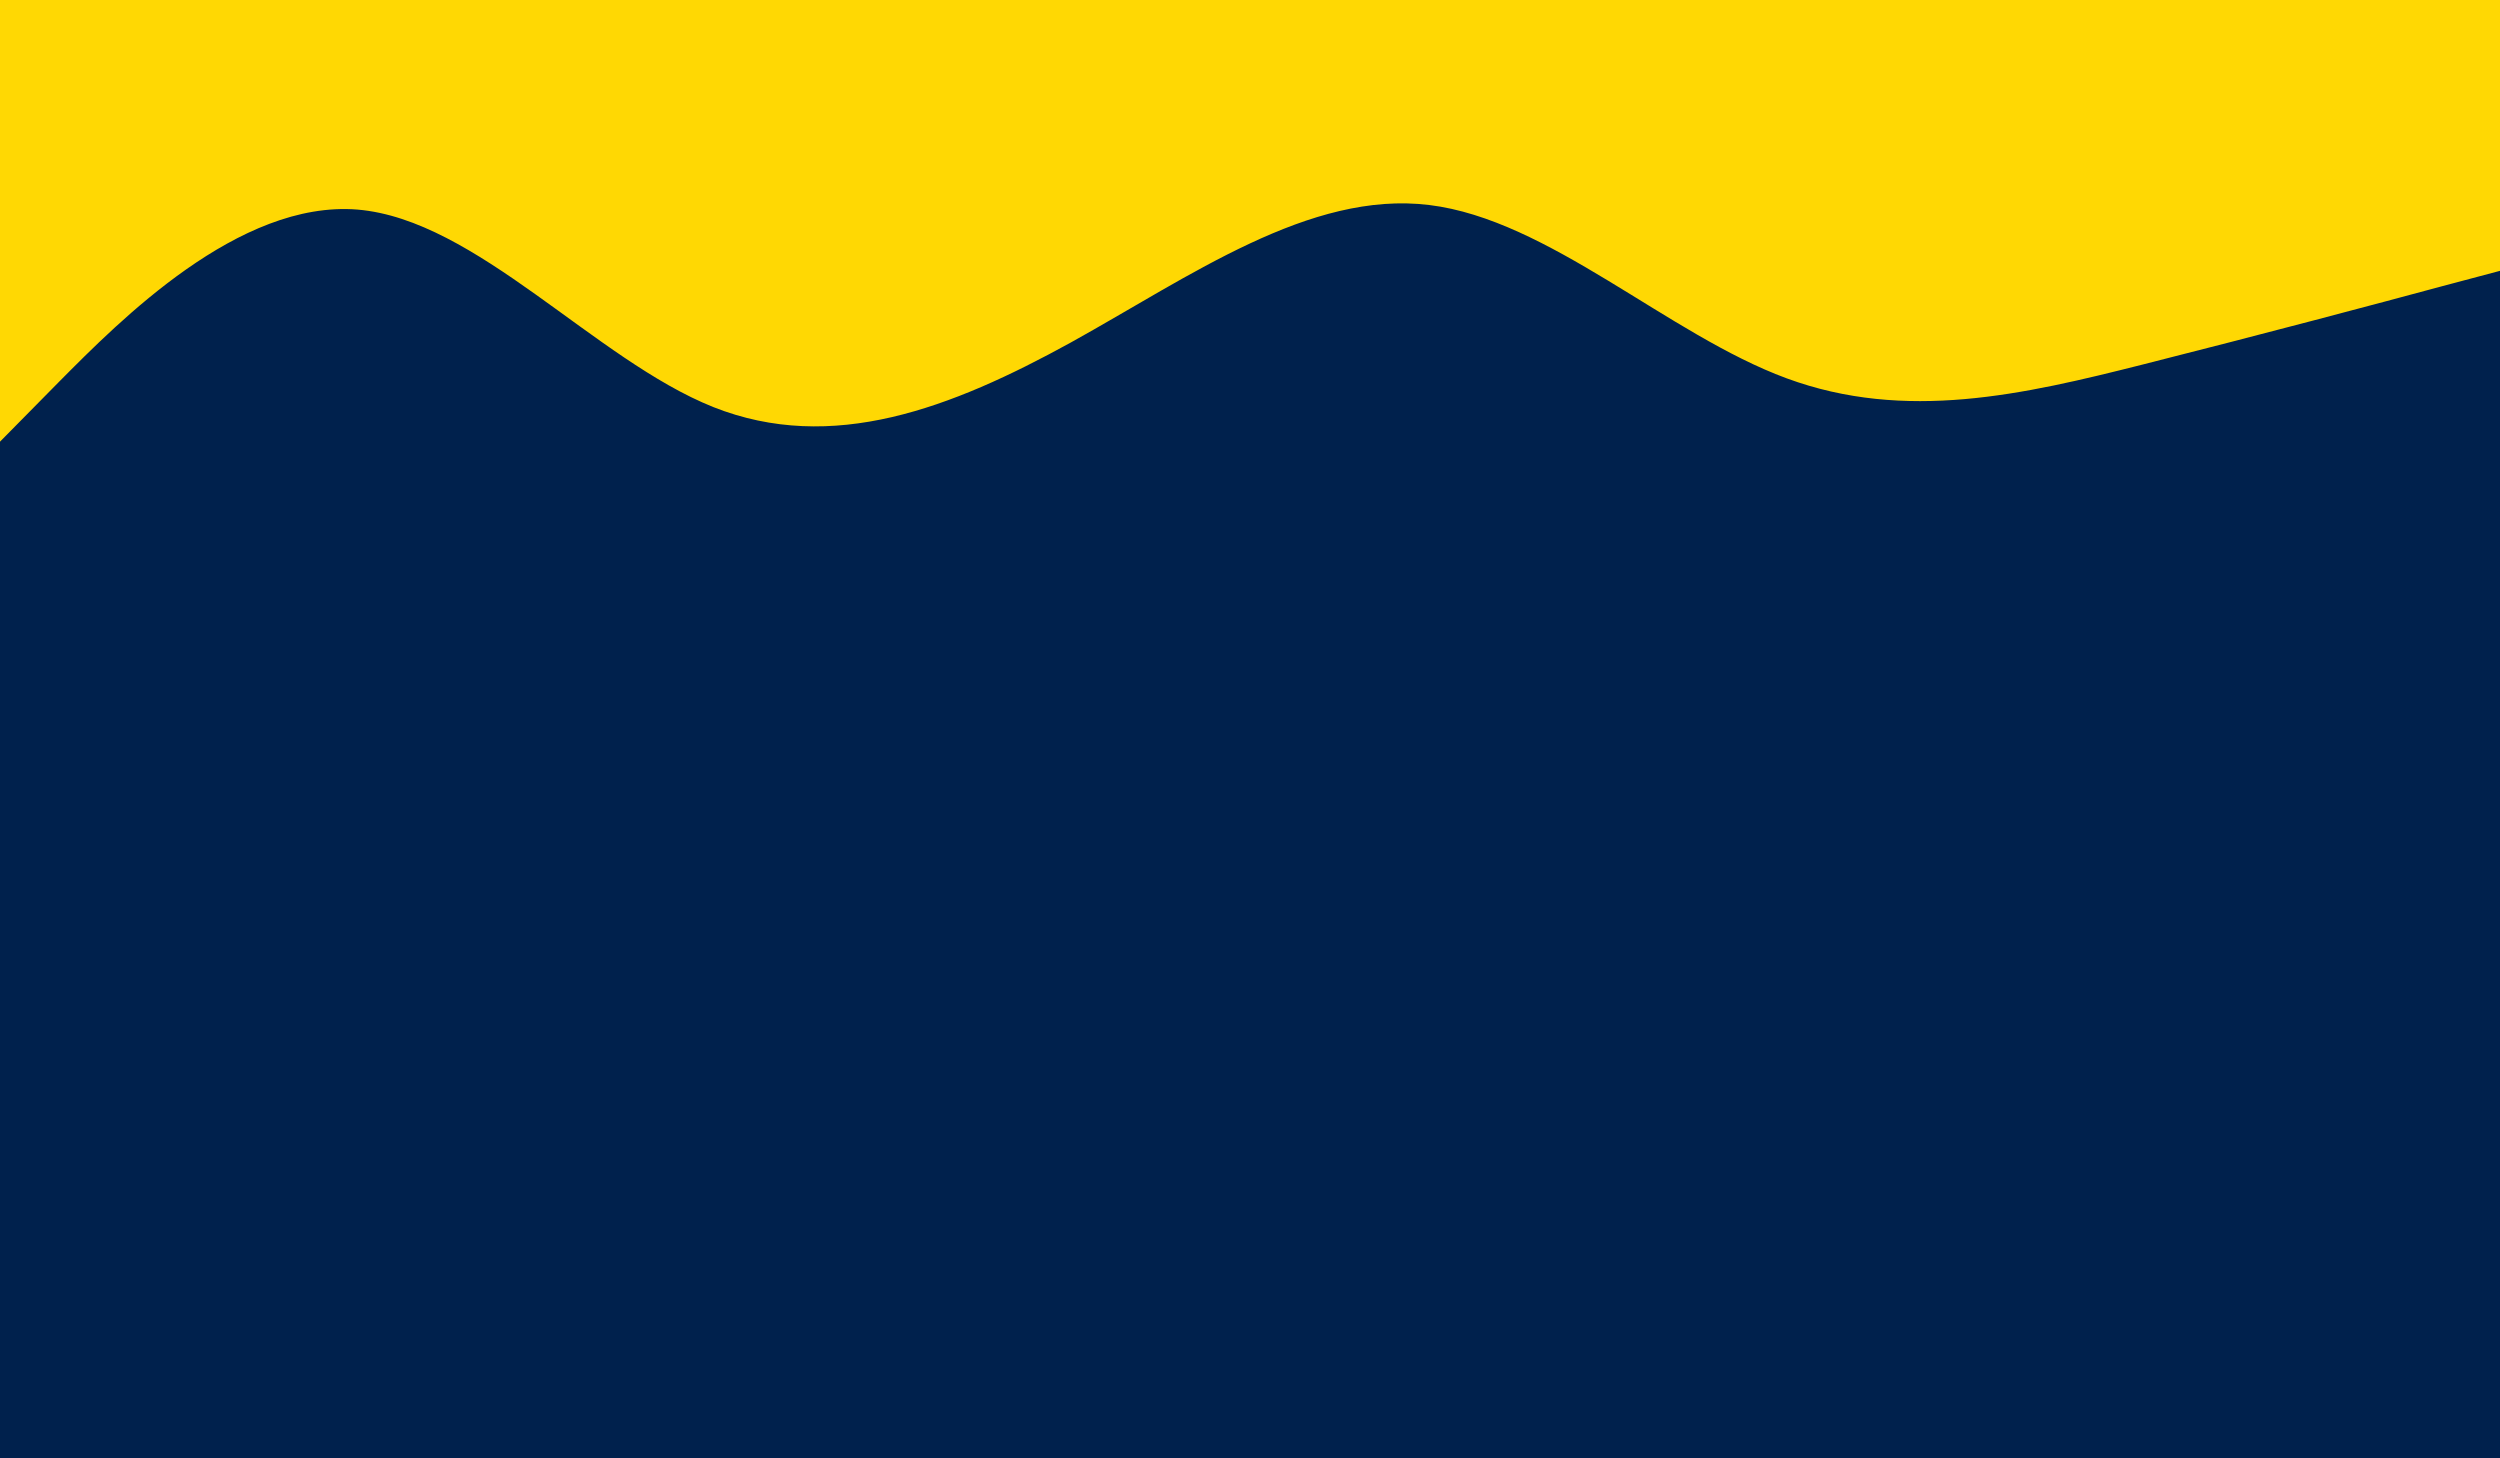 <svg id="visual" viewBox="0 0 600 350" width="600" height="350" xmlns="http://www.w3.org/2000/svg" xmlns:xlink="http://www.w3.org/1999/xlink" version="1.1"><rect x="0" y="0" width="600" height="350" fill="#00214d"></rect><path d="M0 106L14.3 91.5C28.7 77 57.3 48 85.8 50.3C114.3 52.7 142.7 86.3 171.2 97.7C199.7 109 228.3 98 257 82.2C285.7 66.3 314.3 45.7 343 49.2C371.7 52.7 400.3 80.3 428.8 90.8C457.3 101.3 485.7 94.7 514.2 87.5C542.7 80.3 571.3 72.7 585.7 68.8L600 65L600 0L585.7 0C571.3 0 542.7 0 514.2 0C485.7 0 457.3 0 428.8 0C400.3 0 371.7 0 343 0C314.3 0 285.7 0 257 0C228.3 0 199.7 0 171.2 0C142.7 0 114.3 0 85.8 0C57.3 0 28.7 0 14.3 0L0 0Z" fill="#ffd803" stroke-linecap="round" stroke-linejoin="miter"></path></svg>